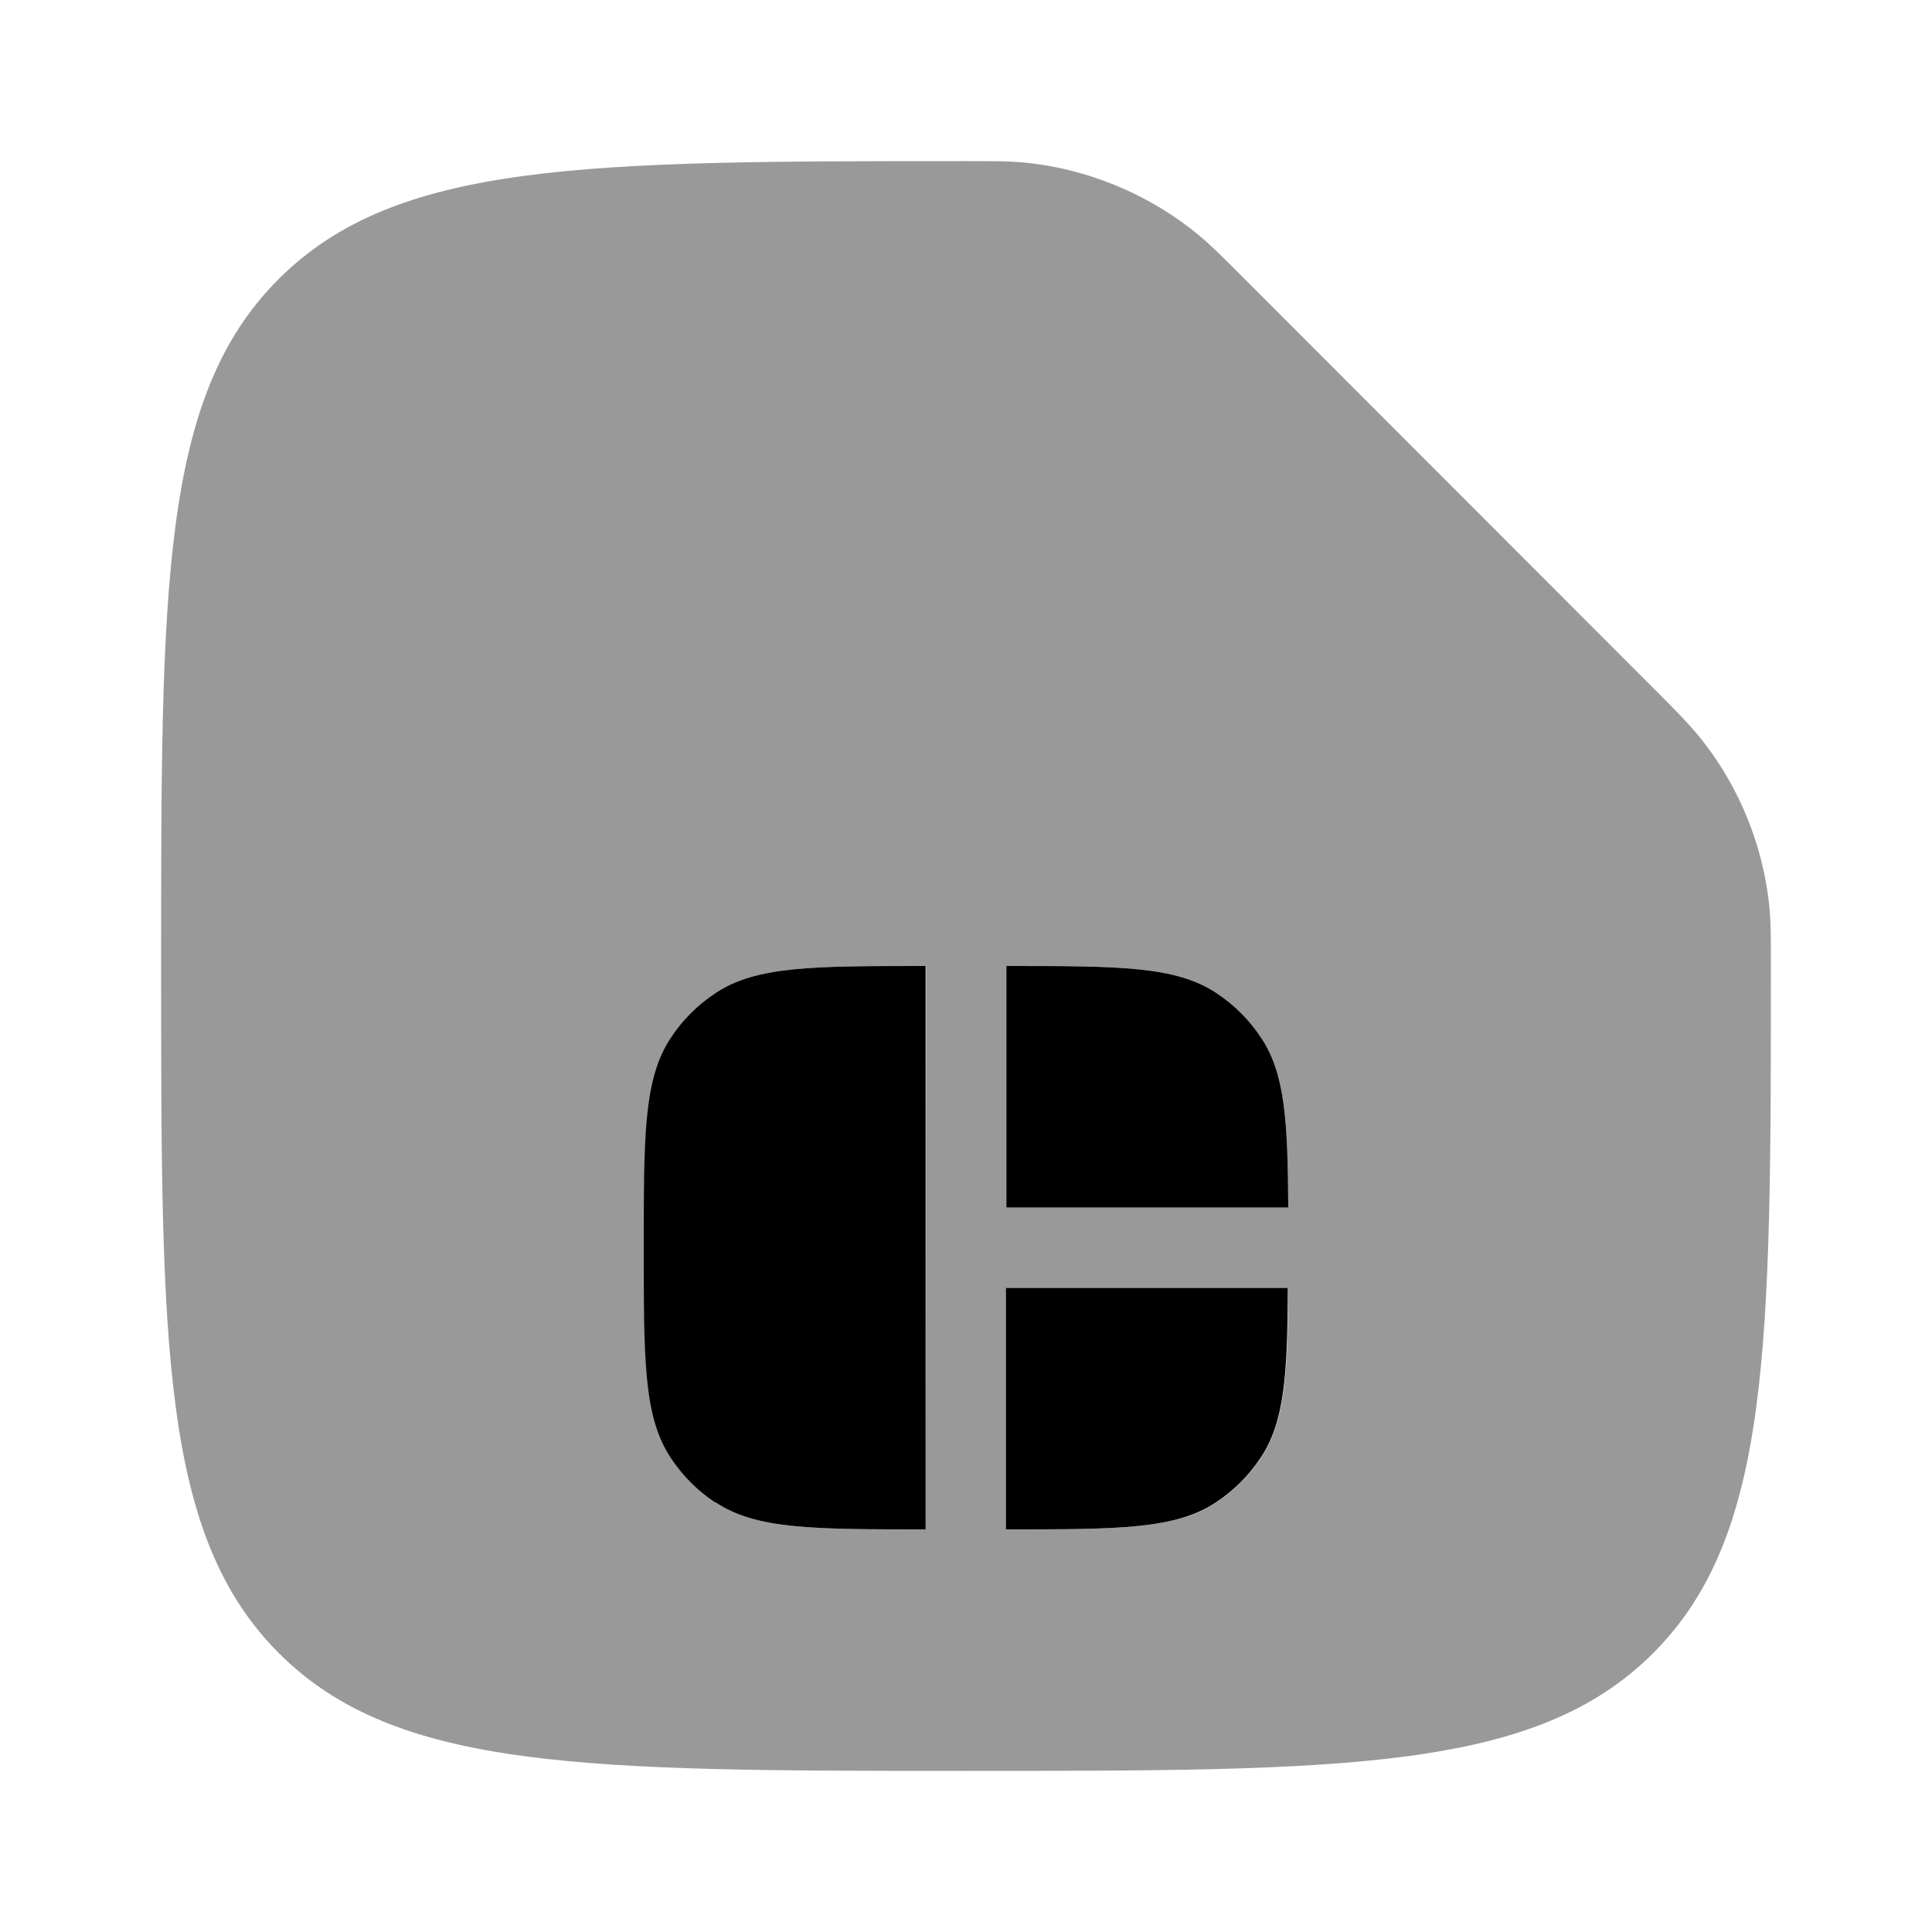 <svg xmlns="http://www.w3.org/2000/svg" viewBox="0 0 512 512"><!--!Font Awesome Pro 6.6.0 by @fontawesome - https://fontawesome.com License - https://fontawesome.com/license (Commercial License) Copyright 2024 Fonticons, Inc.--><path class="fa-secondary" opacity=".4" d="M42.7 256c0 100.6 0 150.9 31.2 182.1s81.5 31.2 182.1 31.2s150.9 0 182.1-31.2s31.2-81.5 31.2-182.1c0-7.3 0-10.9-.3-14.6c-1.5-17.3-8.5-34.2-19.7-47.4c-2.4-2.8-5-5.5-10.3-10.8L328.8 72.9c-5.3-5.3-7.9-7.9-10.8-10.3C304.8 51.5 287.9 44.5 270.6 43c-3.7-.3-7.3-.3-14.6-.3c-100.6 0-150.8 0-182.1 31.2S42.7 155.4 42.7 256zm128 74.7c0-30 0-44.9 7.2-55.7c3.1-4.7 7.1-8.7 11.8-11.8c10.8-7.2 25.7-7.2 55.7-7.2c0 49.8 0 99.5-.1 149.3c-29.9 0-44.8 0-55.6-7.2c-4.7-3.1-8.7-7.1-11.8-11.8c-7.2-10.8-7.2-25.7-7.2-55.7zm96-74.7c30 0 44.9 0 55.7 7.2c4.7 3.1 8.7 7.1 11.8 11.8c6.3 9.4 7.1 22 7.2 45l-74.7 0 0-64zm0 85.3l74.7 0c-.1 23-.9 35.6-7.2 45c-3.1 4.7-7.1 8.7-11.8 11.8c-10.7 7.2-25.7 7.2-55.7 7.2l0-64z"/><path class="fa-primary" d="M189.6 398.1c10.8 7.2 25.7 7.2 55.7 7.2V256c-30 0-44.9 0-55.7 7.2c-4.7 3.1-8.7 7.1-11.8 11.8c-7.2 10.8-7.2 25.7-7.2 55.7s0 44.9 7.2 55.7c3.1 4.7 7.1 8.7 11.8 11.8zm132.7 0c-10.8 7.2-25.7 7.2-55.7 7.2v-64h74.7c-.1 23-.9 35.6-7.2 45c-3.1 4.7-7.1 8.7-11.8 11.8zM266.7 256c30 0 44.9 0 55.7 7.2c4.7 3.1 8.7 7.1 11.8 11.8c6.3 9.4 7.1 22 7.2 45H266.7V256z"/></svg>